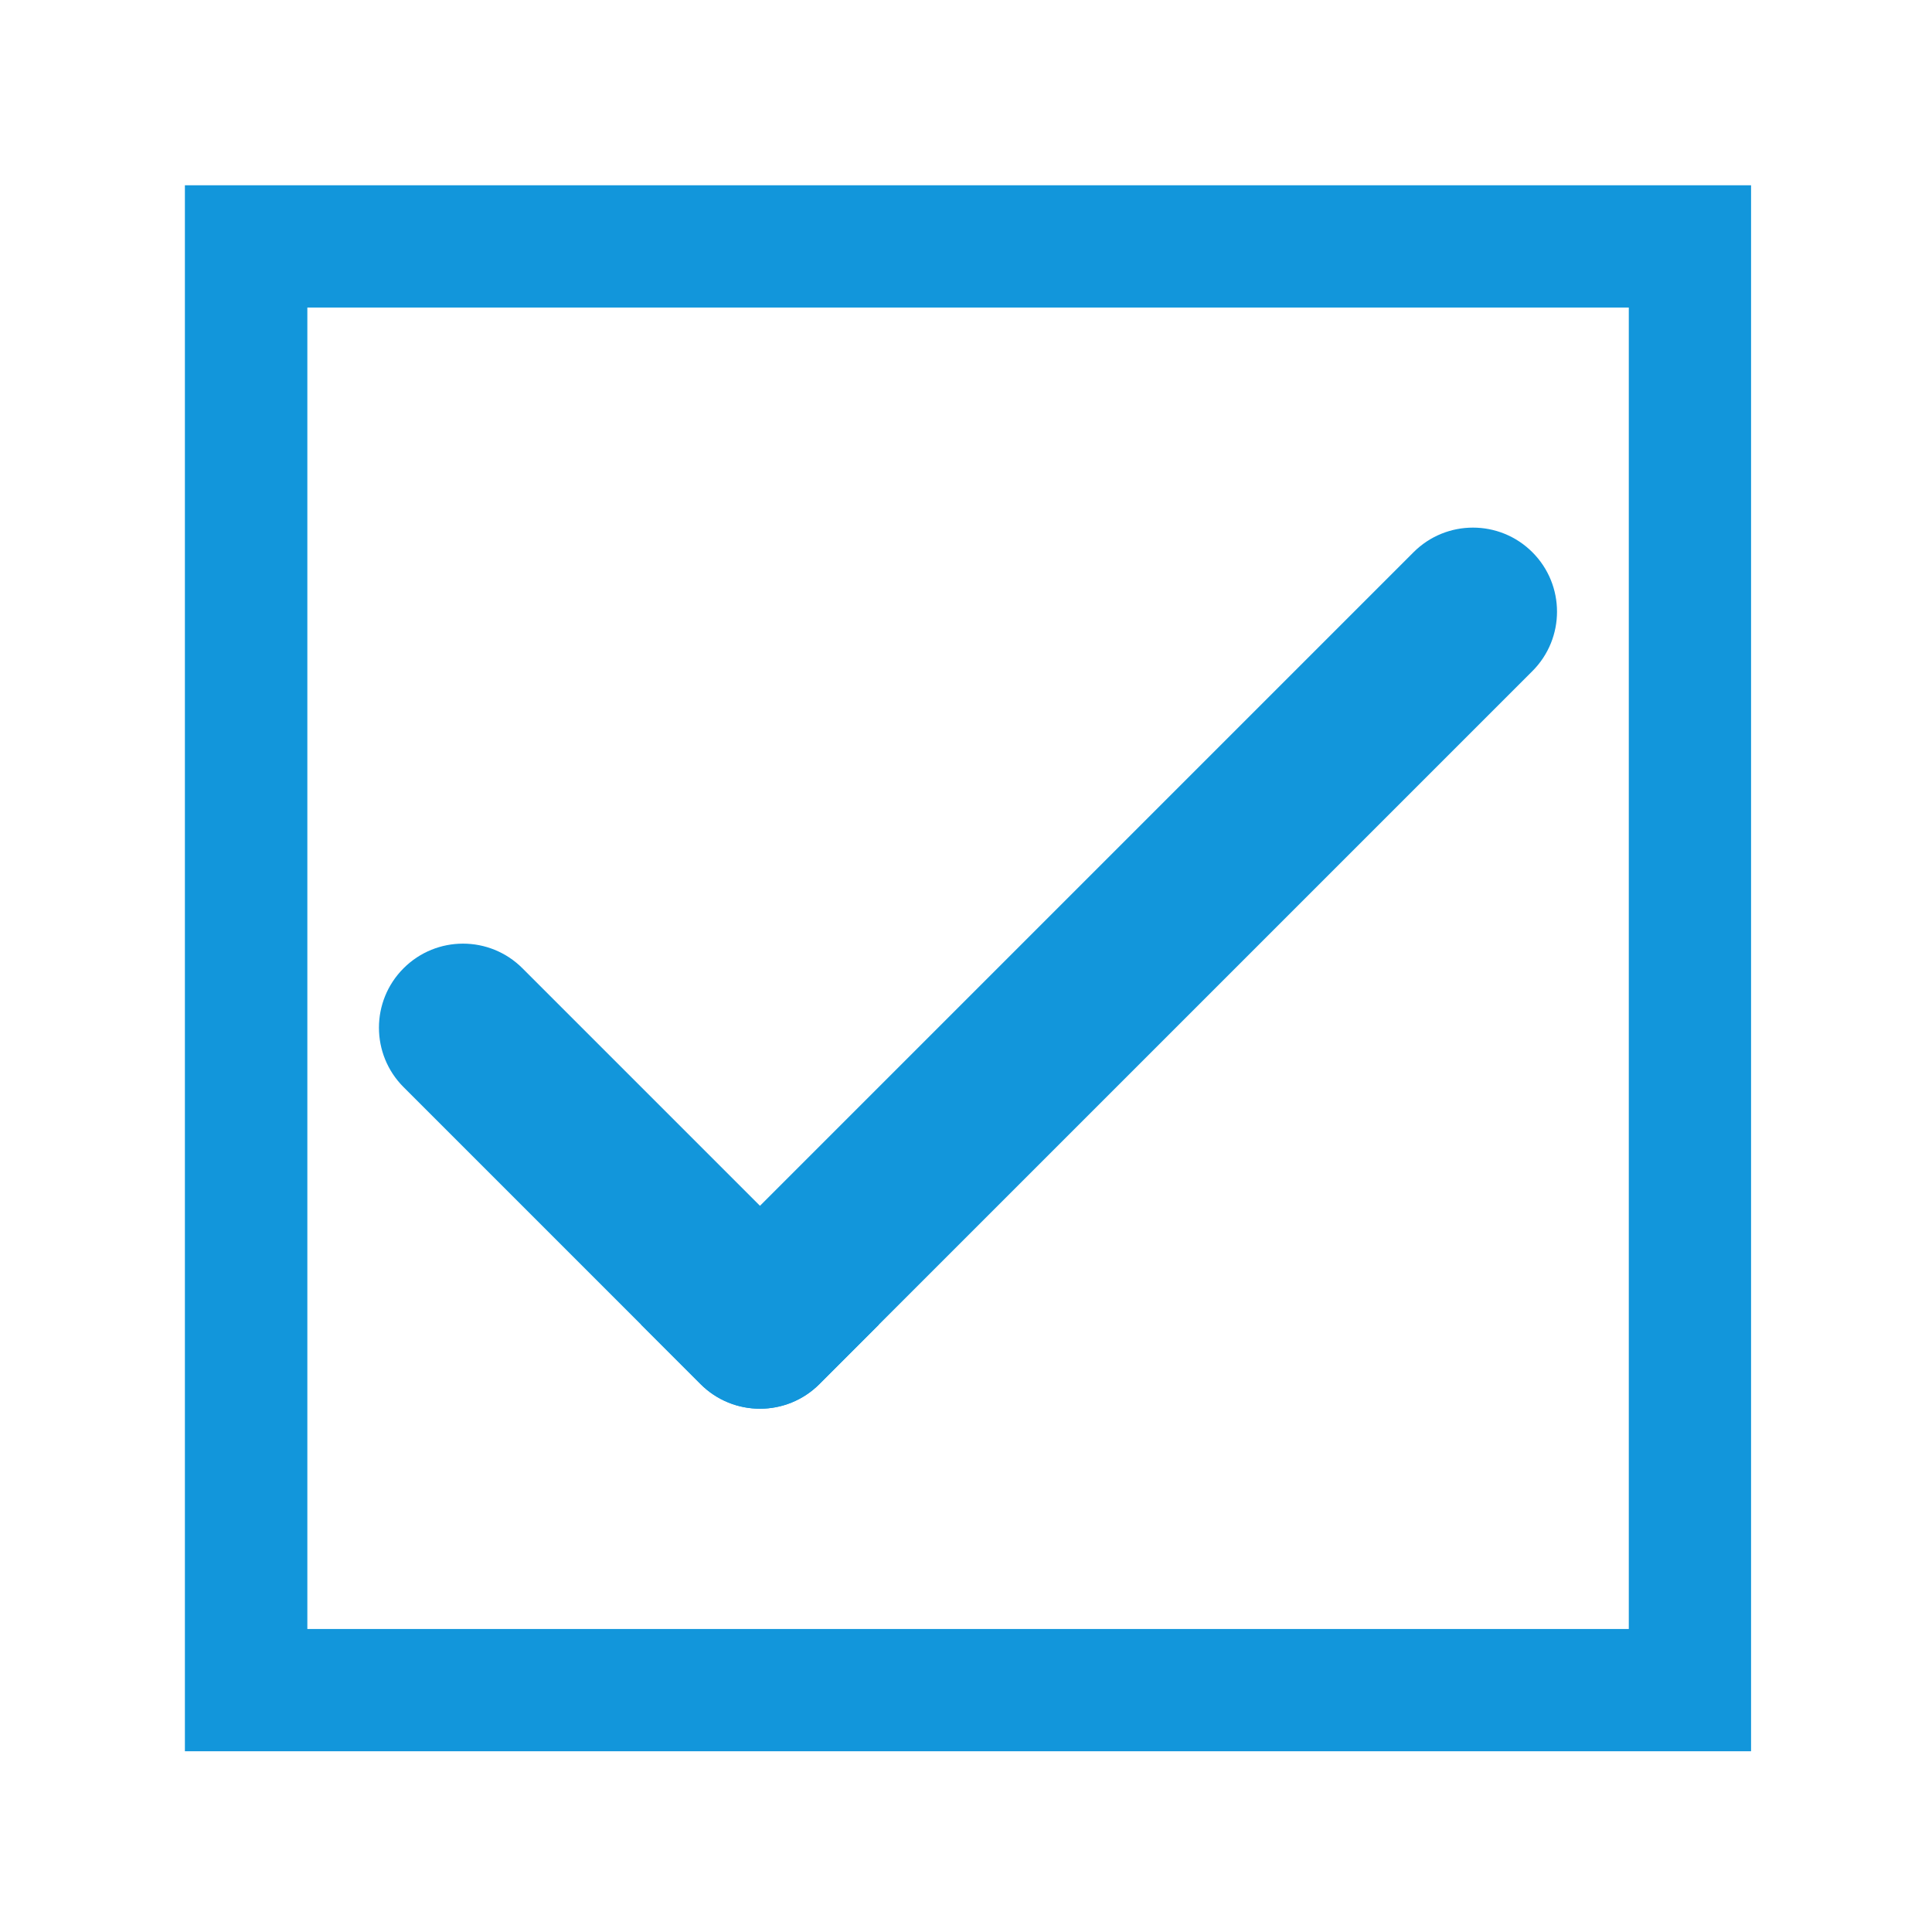 <?xml version="1.0" standalone="no"?><!DOCTYPE svg PUBLIC "-//W3C//DTD SVG 1.1//EN" "http://www.w3.org/Graphics/SVG/1.1/DTD/svg11.dtd"><svg t="1593162822795" class="icon" viewBox="0 0 1024 1024" version="1.1" xmlns="http://www.w3.org/2000/svg" p-id="11233" xmlns:xlink="http://www.w3.org/1999/xlink" width="200" height="200"><defs><style type="text/css"></style></defs><path d="M812.2 355.7L434.3 733.6c-17.4 17.4-45.6 17.4-63 0l-31.5-31.5 409.4-409.4c17.4-17.4 45.6-17.4 63 0s17.4 45.6 0 63z" p-id="11234" fill="#1296db"></path><path d="M371.3 733.6L213.9 576.2c-17.4-17.4-17.4-45.6 0-63s45.6-17.4 63 0l188.9 188.9-31.5 31.5c-17.4 17.4-45.6 17.4-63 0z" p-id="11235" fill="#1296db"></path><path d="M928.1 928.2H98v-830h830.1v830zM863.2 163H162.9v700.4h700.4V163z" p-id="11236" fill="#1296db"></path></svg>